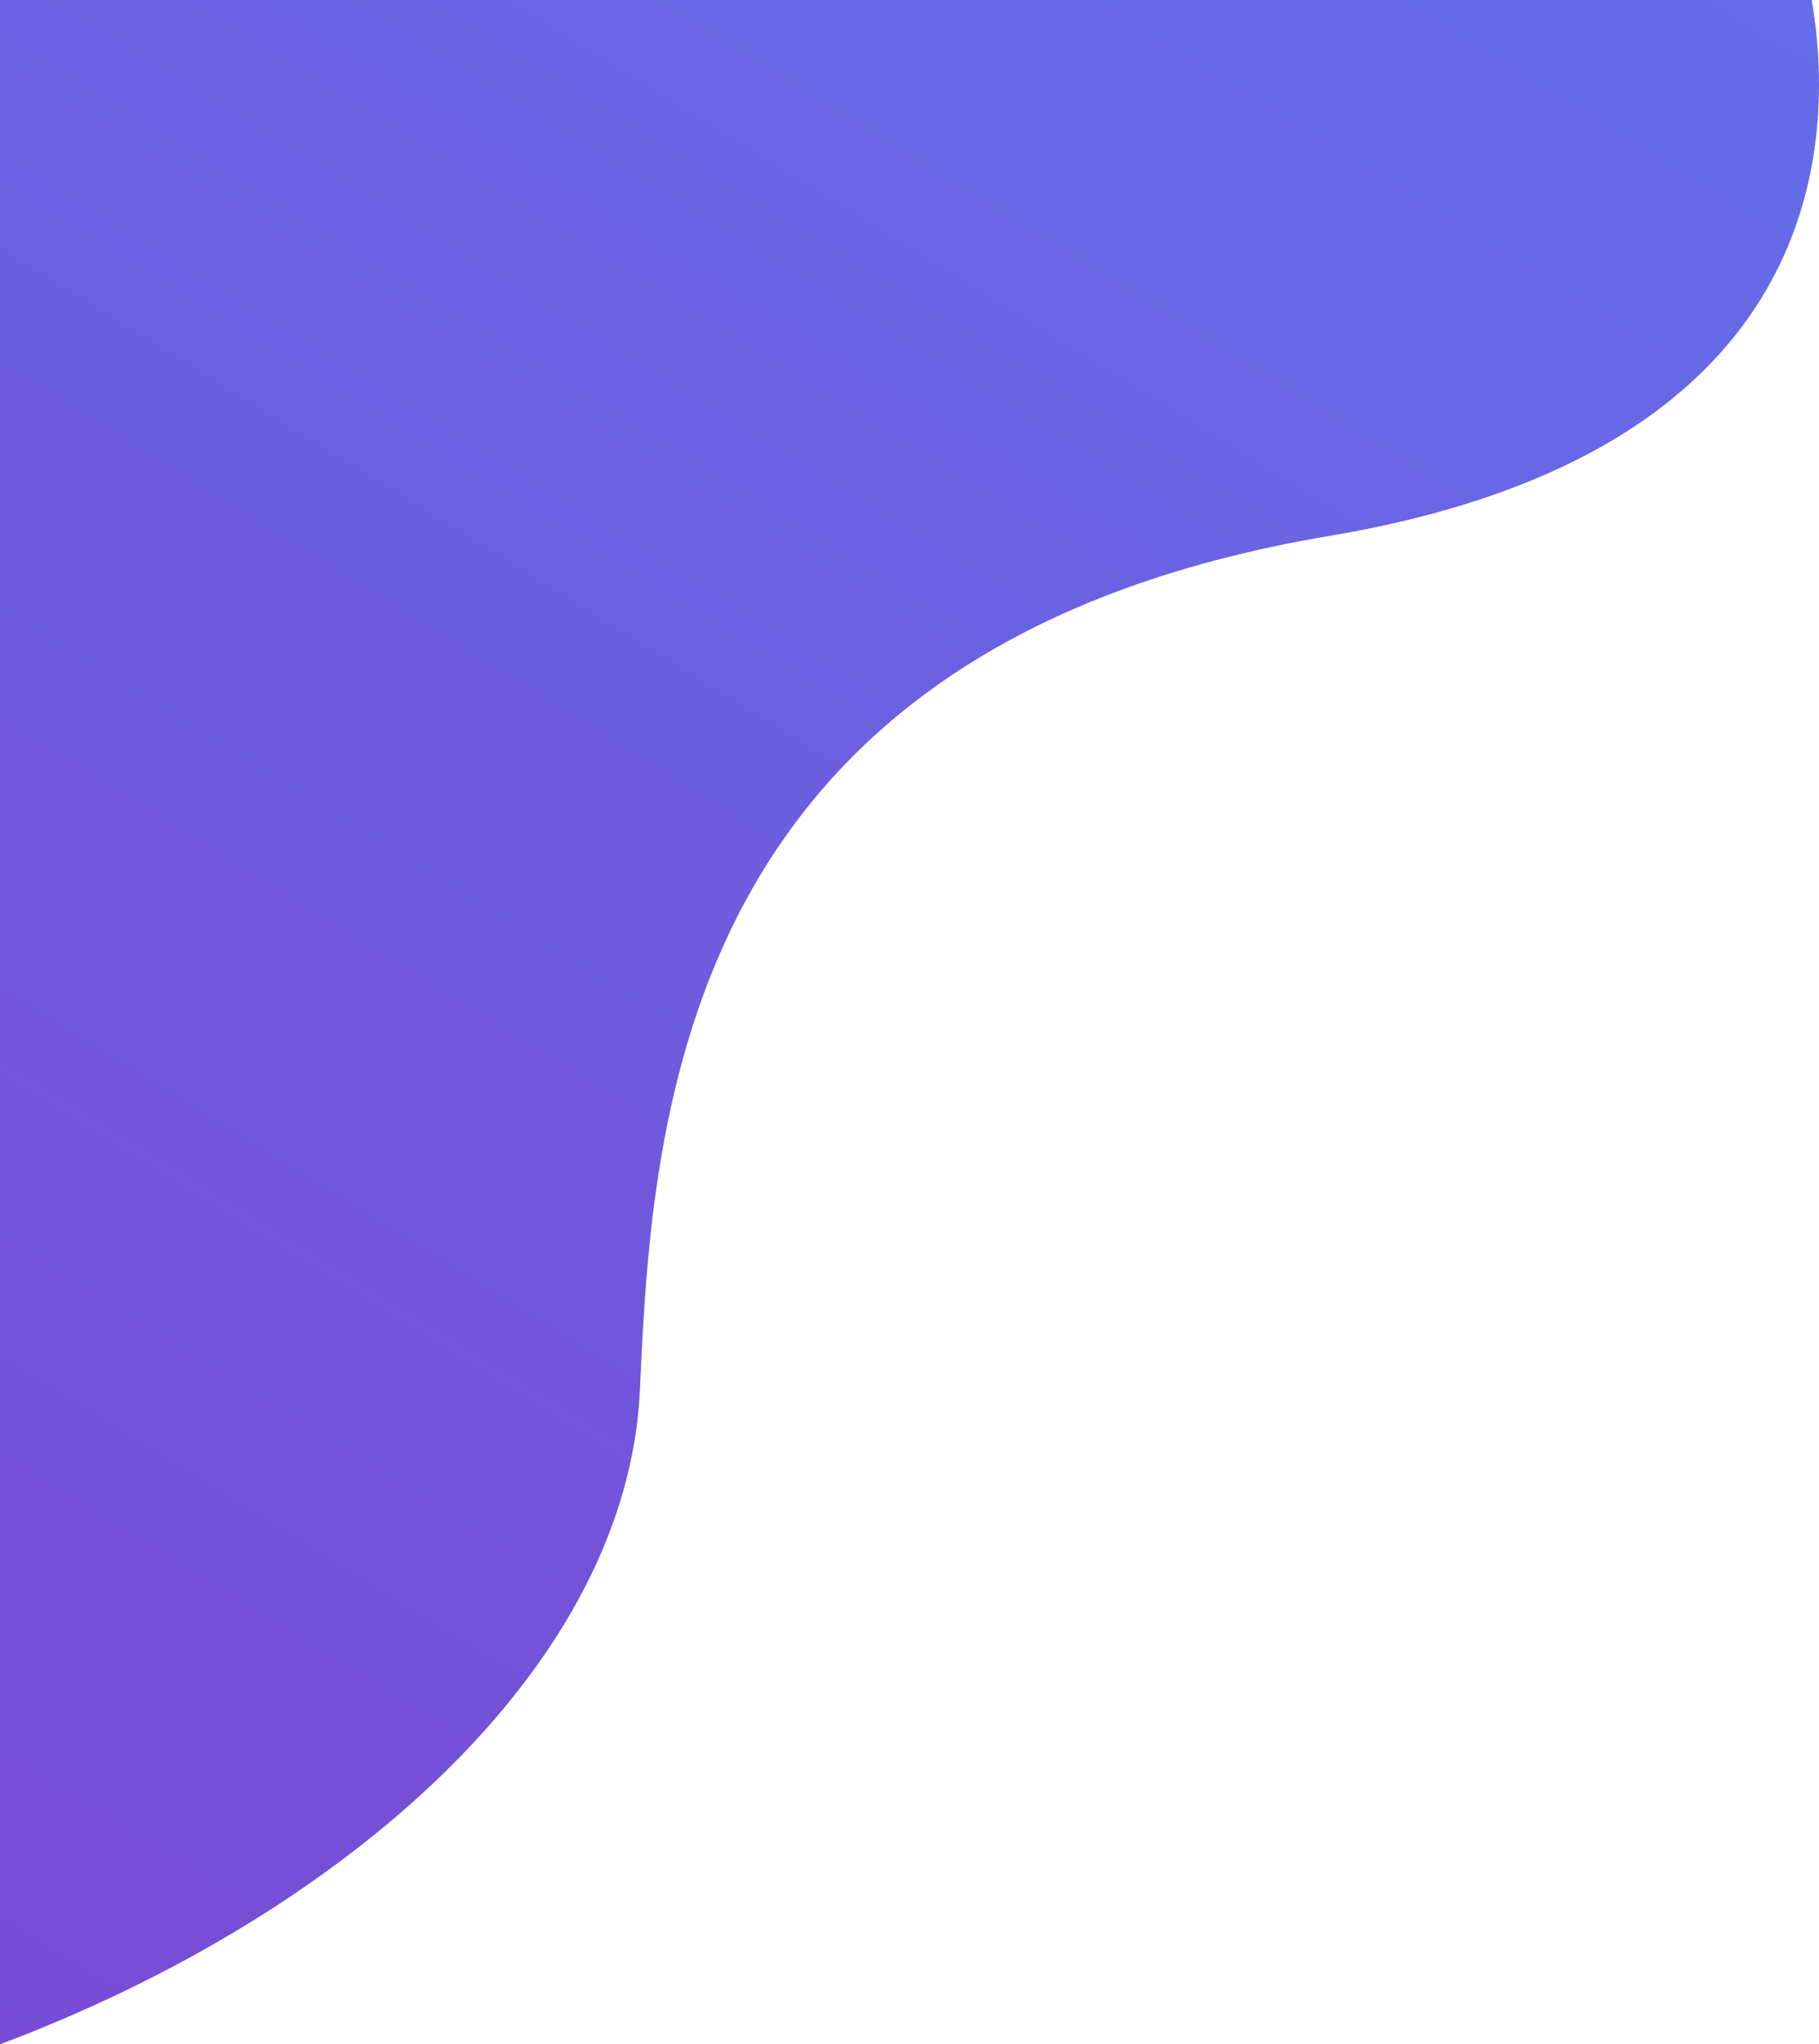 <svg xmlns="http://www.w3.org/2000/svg" xmlns:xlink="http://www.w3.org/1999/xlink" width="960.3" height="1078.786" viewBox="0 0 960.3 1078.786">
  <defs>
    <linearGradient id="linear-gradient" x1="0.774" y1="-0.614" x2="-0.632" y2="1.967" gradientUnits="objectBoundingBox">
      <stop offset="0" stop-color="#4361ee"/>
      <stop offset="1" stop-color="#7209b7"/>
    </linearGradient>
  </defs>
  <path id="Path_62" data-name="Path 62" d="M1708.7,0h956.471c12.518,73.4,9.469,238.34-254.577,282.779-342.734,57.681-357.573,304.946-364.039,450.3s-153.814,276.485-337.855,345.7Z" transform="translate(-1708.7)" opacity="0.85" fill="url(#linear-gradient)"/>
</svg>
